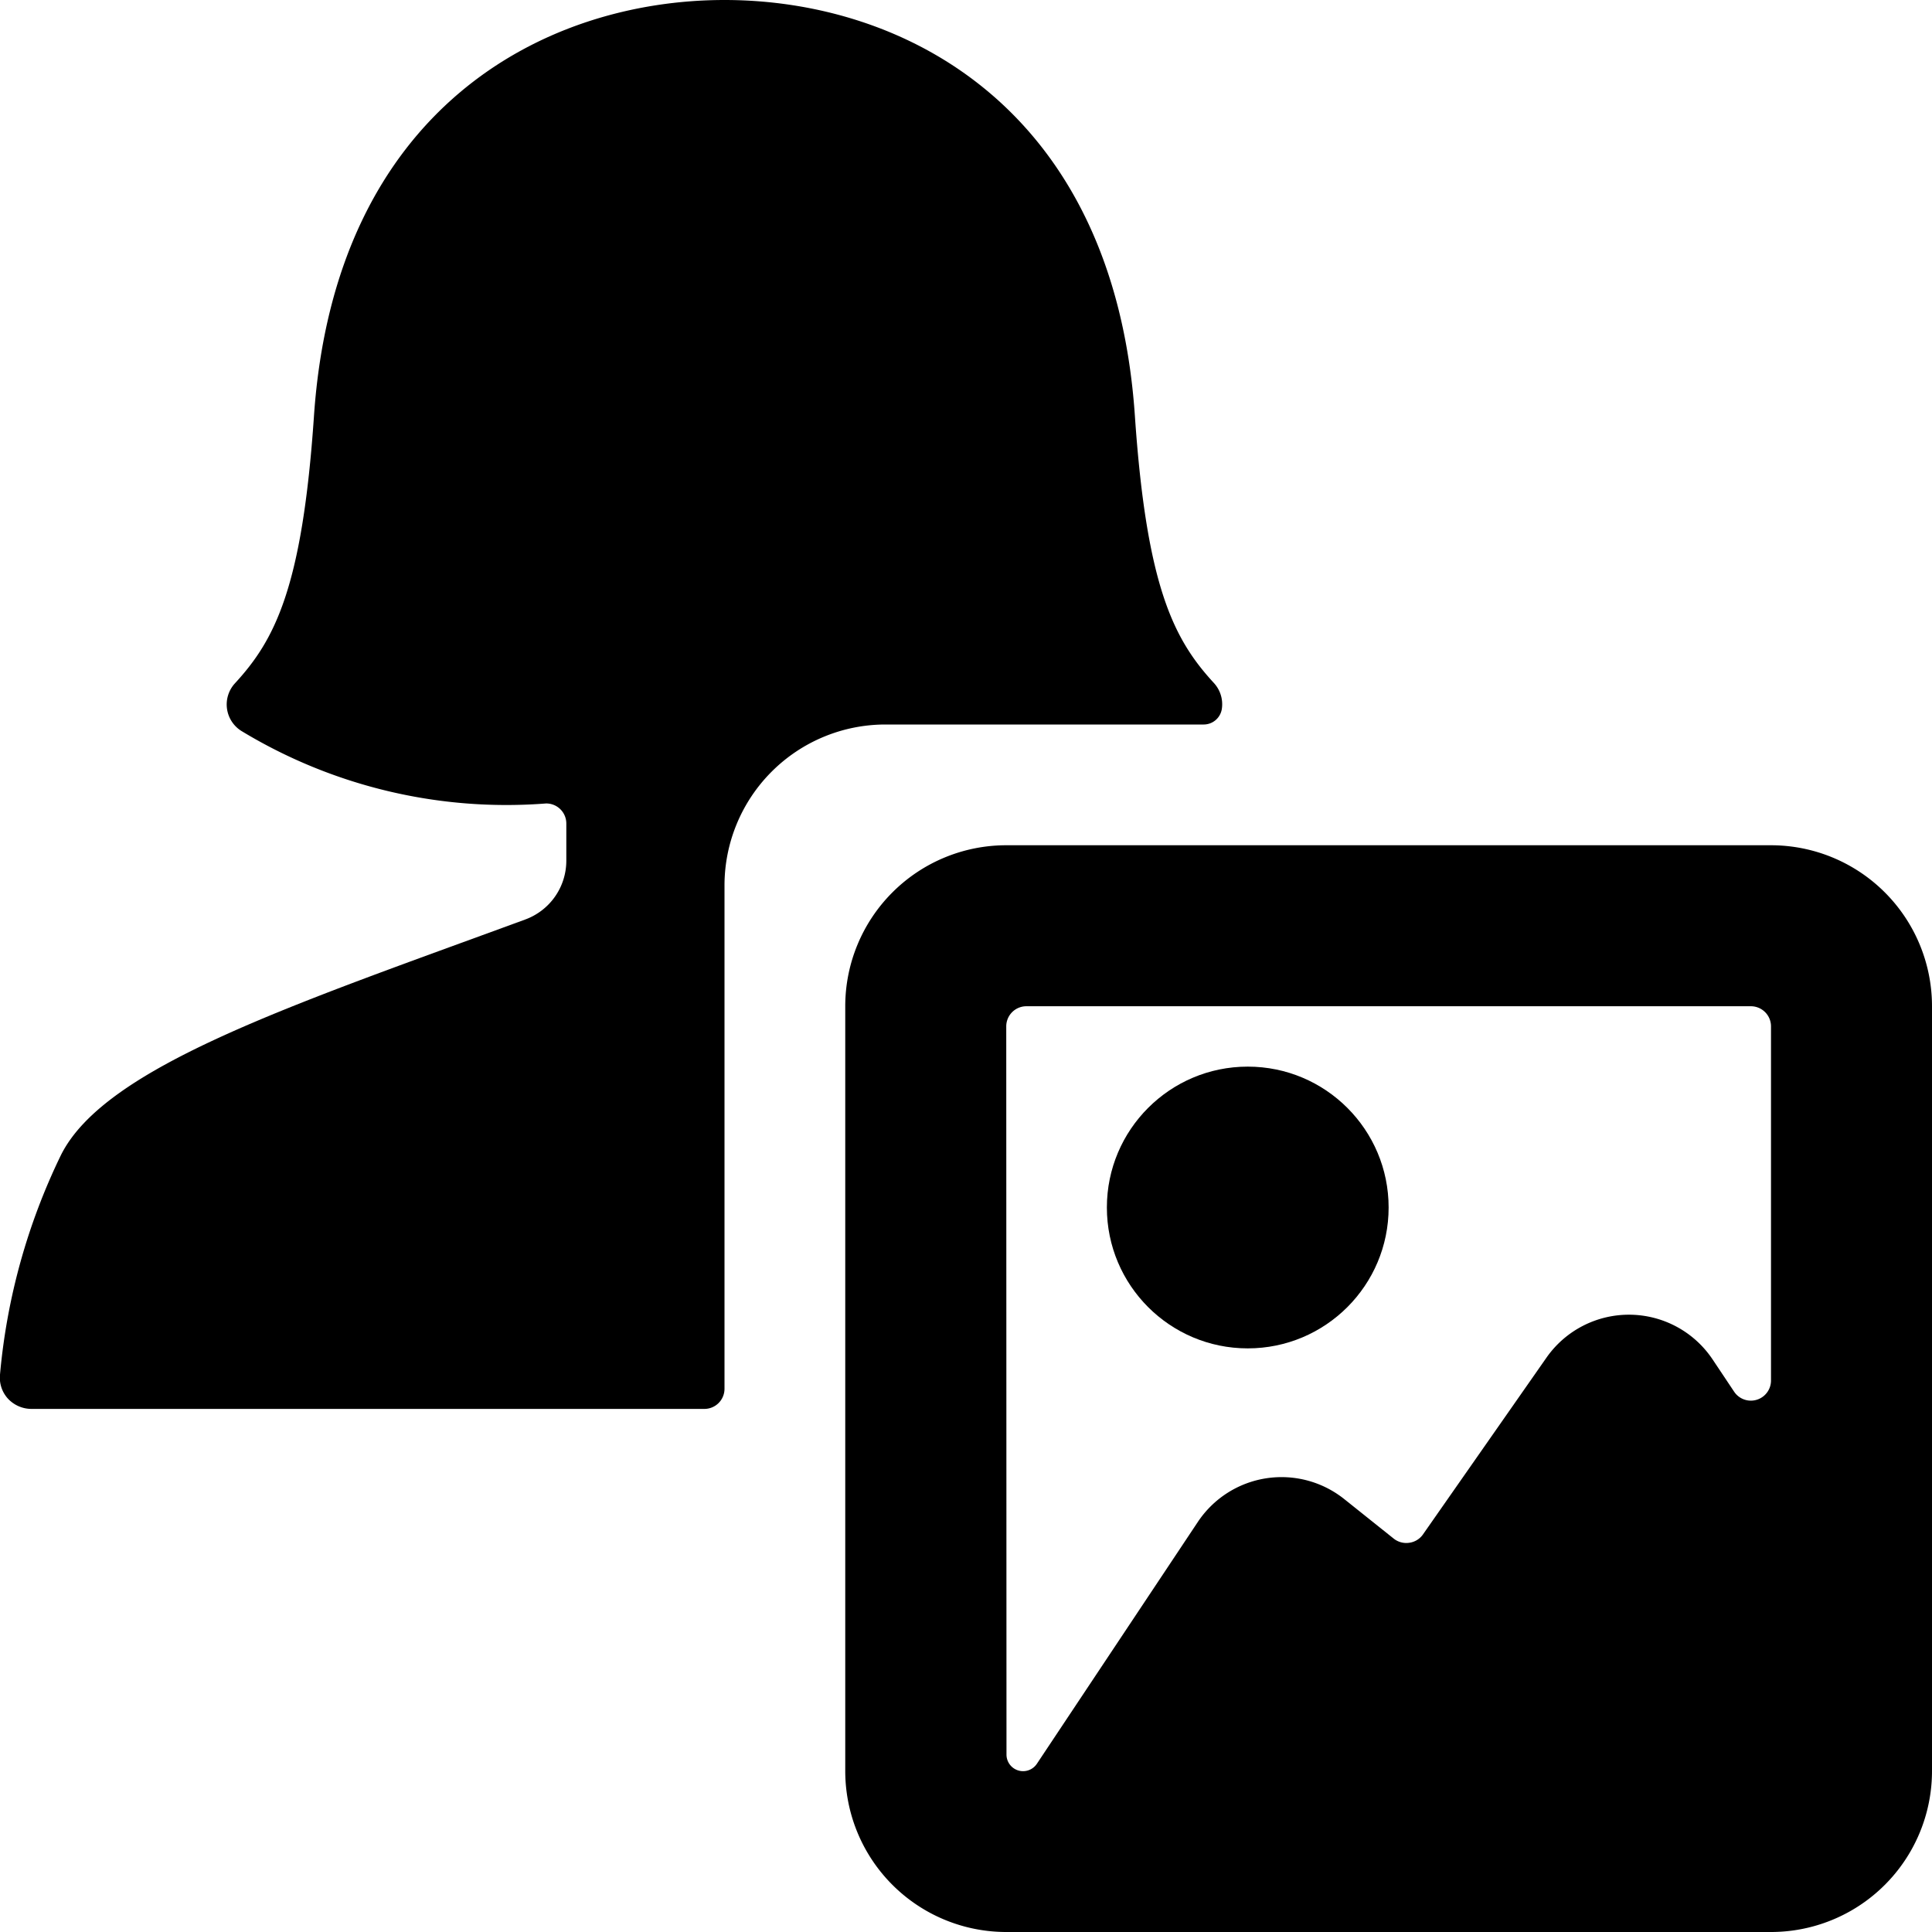 <svg id="Bold" xmlns="http://www.w3.org/2000/svg" viewBox="0 0 24 24"><title>single-woman-actions-image</title><path d="M9,11a2,2,0,0,1,2-2h3.953a.228.228,0,0,0,.226-.2.389.389,0,0,0-.1-.316c-.494-.537-.835-1.185-.981-3.317C13.838,1.346,11.236,0,9,0S4.161,1.346,3.9,5.171c-.145,2.132-.487,2.78-.981,3.317A.388.388,0,0,0,3,9.081a6.348,6.348,0,0,0,3.782.9.249.249,0,0,1,.253.25v.462a.778.778,0,0,1-.512.73c-2.9,1.065-5.212,1.825-5.764,2.922A7.822,7.822,0,0,0,0,17.076a.386.386,0,0,0,.1.3.4.4,0,0,0,.29.126H8.75A.25.25,0,0,0,9,17.25Z"/><path d="M22,10.5H12.5a2,2,0,0,0-2,2V22a2,2,0,0,0,2,2H22a2,2,0,0,0,2-2V12.5A2,2,0,0,0,22,10.5Zm-9.5,2.25a.25.25,0,0,1,.25-.25h9a.25.25,0,0,1,.25.25v4.4a.25.25,0,0,1-.458.138l-.267-.4a1.25,1.25,0,0,0-2.064-.023l-1.537,2.2a.248.248,0,0,1-.169.1.251.251,0,0,1-.192-.052l-.612-.489a1.249,1.249,0,0,0-1.821.282l-2,3.005a.206.206,0,0,1-.377-.114Z"/><circle cx="15.5" cy="15" r="1.75"/></svg>